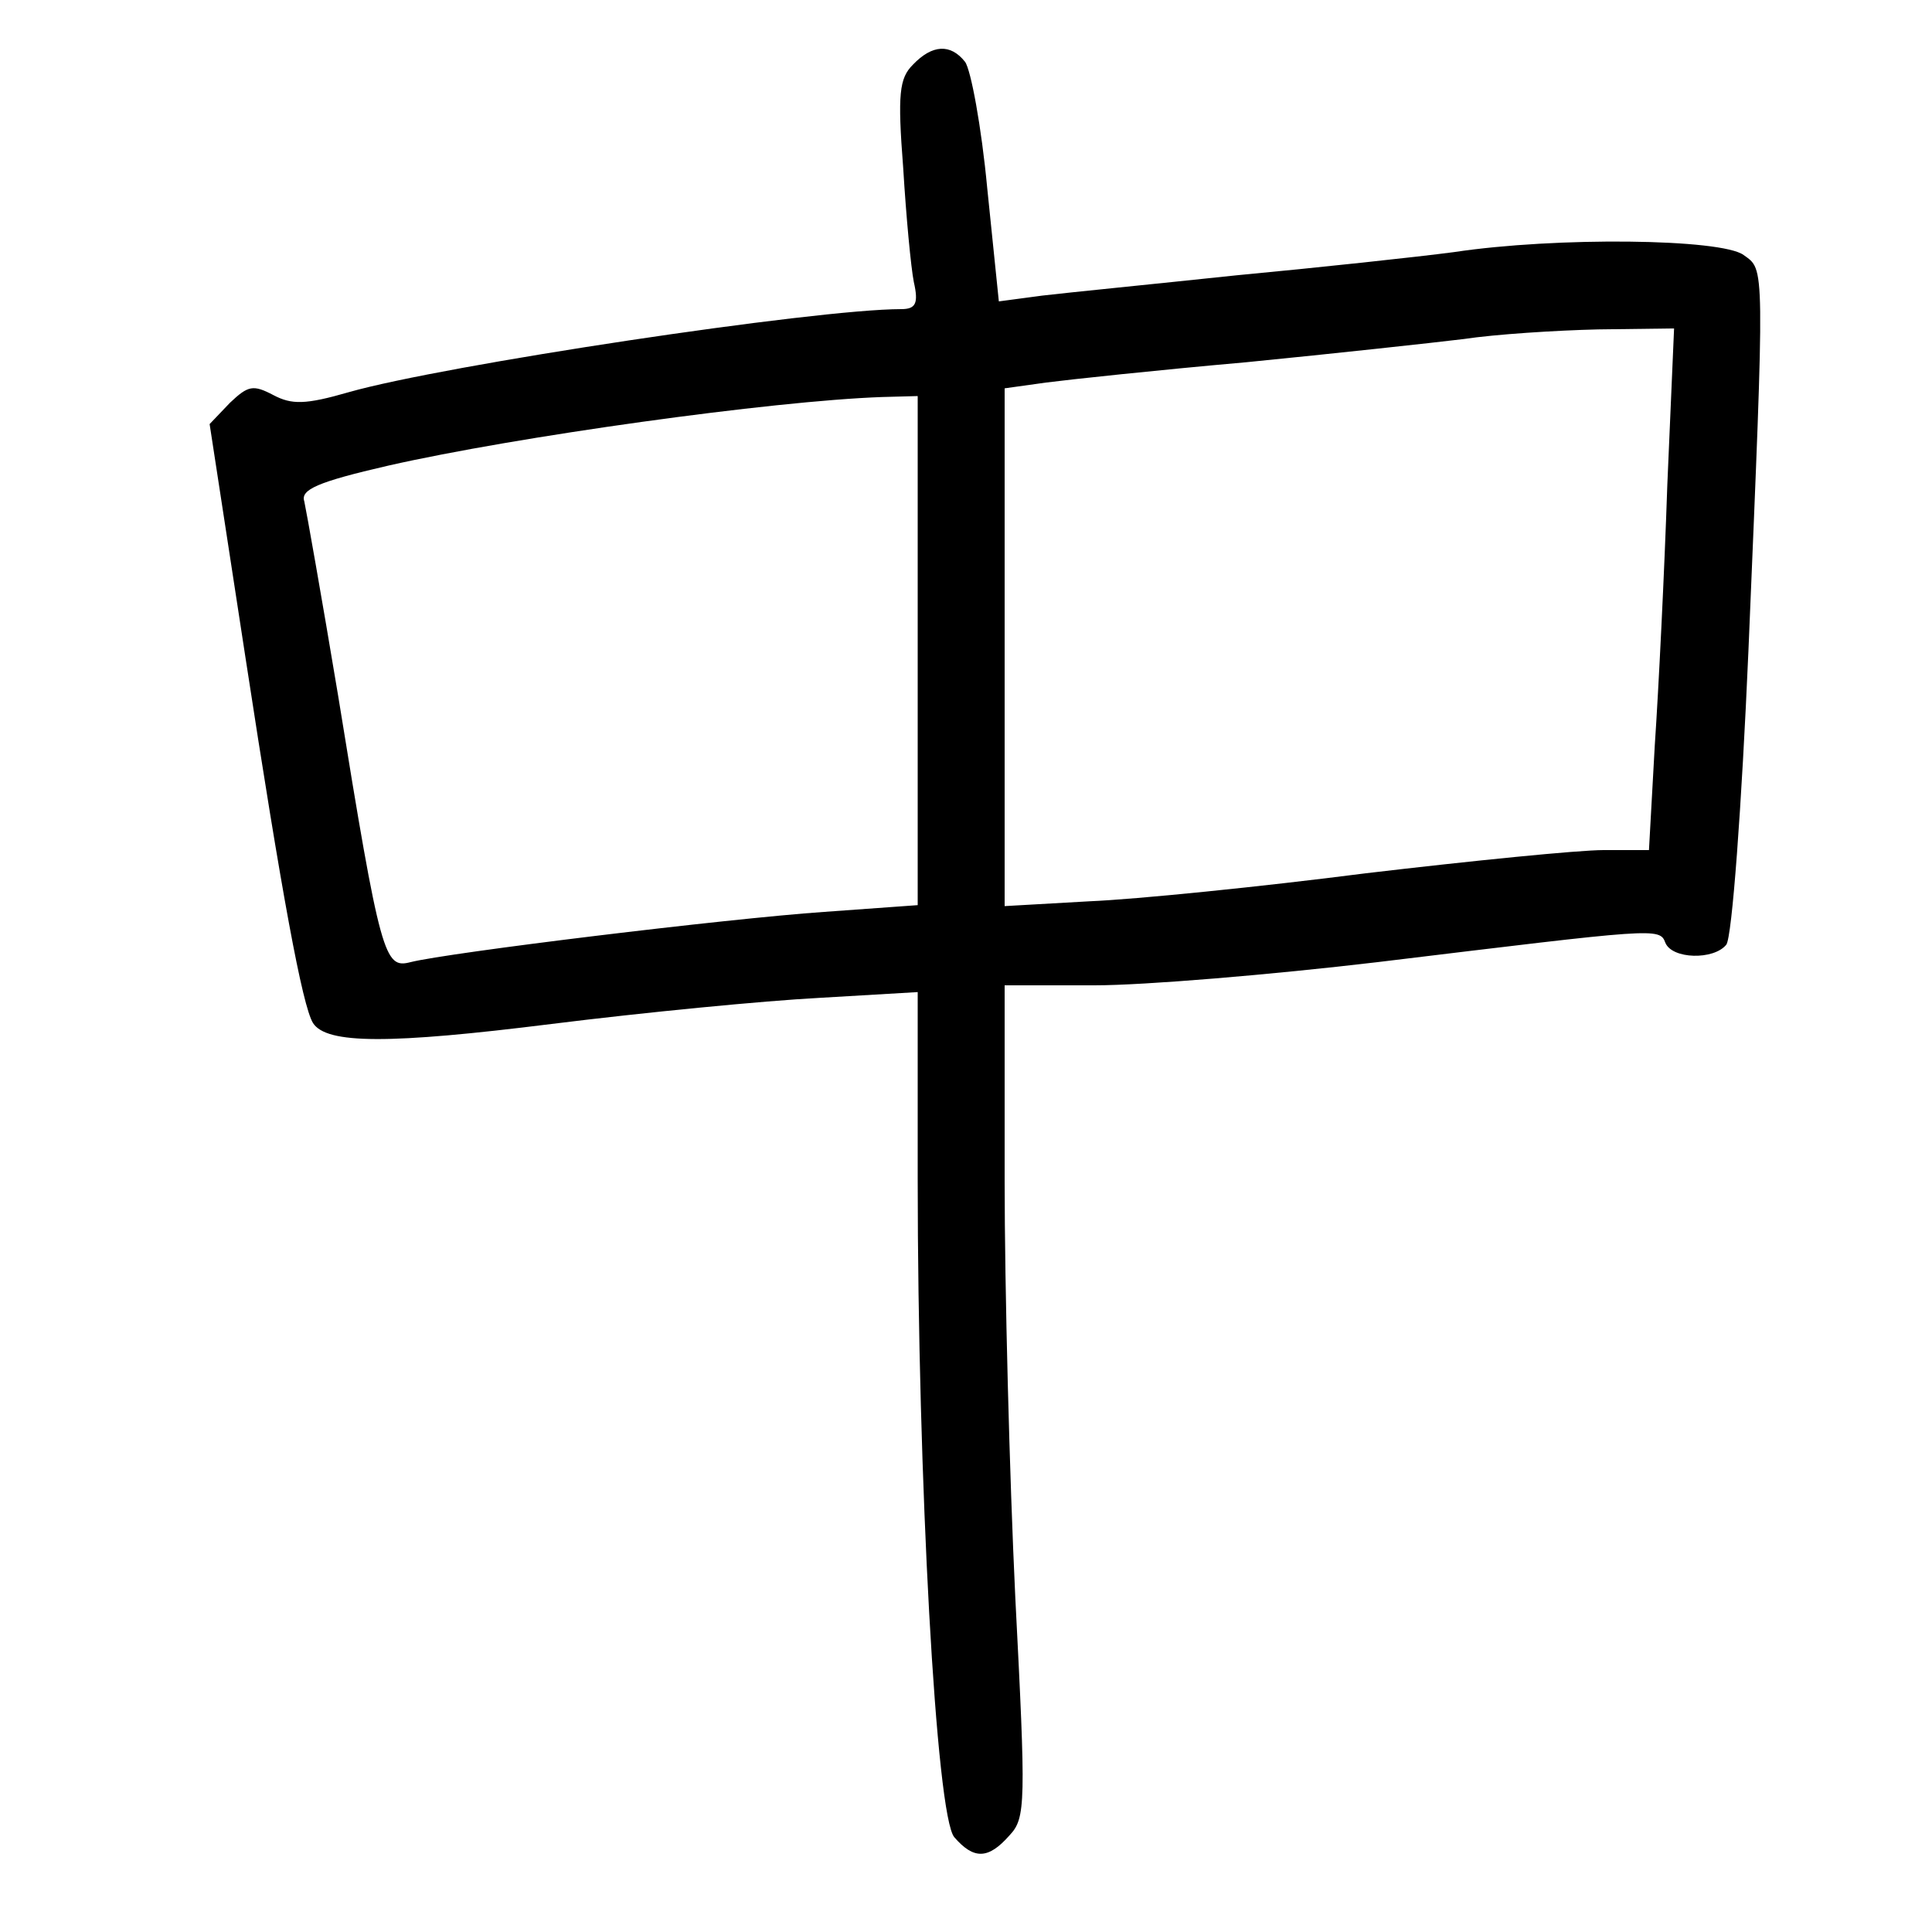 <?xml version="1.0"?>
<svg xmlns="http://www.w3.org/2000/svg" height="200pt" preserveAspectRatio="xMidYMid meet" viewBox="0 0 200 200" width="200pt">
  <g transform="matrix(.1 0 0 -.1 0 200)">
    <path d="m945 1933c-14-14-16-30-10-107 3-50 8-103 11-118 5-22 2-28-13-28-89 0-474-58-572-86-45-13-59-13-78-3-21 11-26 10-45-8l-21-22 37-241c38-248 59-361 70-379 14-22 79-22 247-1 96 12 220 24 277 27l102 6v-194c0-309 19-660 38-681 20-23 35-23 57 2 17 18 17 33 6 247-6 126-11 319-11 431v202h93c52 0 183 11 293 24 289 35 292 36 298 20 7-17 50-18 63-2 6 7 16 144 23 305 17 405 17 393-5 409-23 17-194 19-300 3-38-5-140-16-225-24-85-9-176-18-201-21l-45-6-12 117c-6 64-17 123-23 131-15 19-34 18-54-3zm781-435c-3-90-9-211-13-270l-6-108h-47c-26 0-136-11-246-24-109-14-238-27-286-29l-88-5v268 268l43 6c23 3 116 13 207 21 91 9 192 20 225 24 33 5 96 9 139 10l79 1zm-776-172v-263l-97-7c-101-7-388-42-428-52-27-7-31 4-75 276-17 102-33 192-35 201-4 12 13 20 87 37 132 30 397 67 511 71l37 1z"/>
  </g>
</svg>
